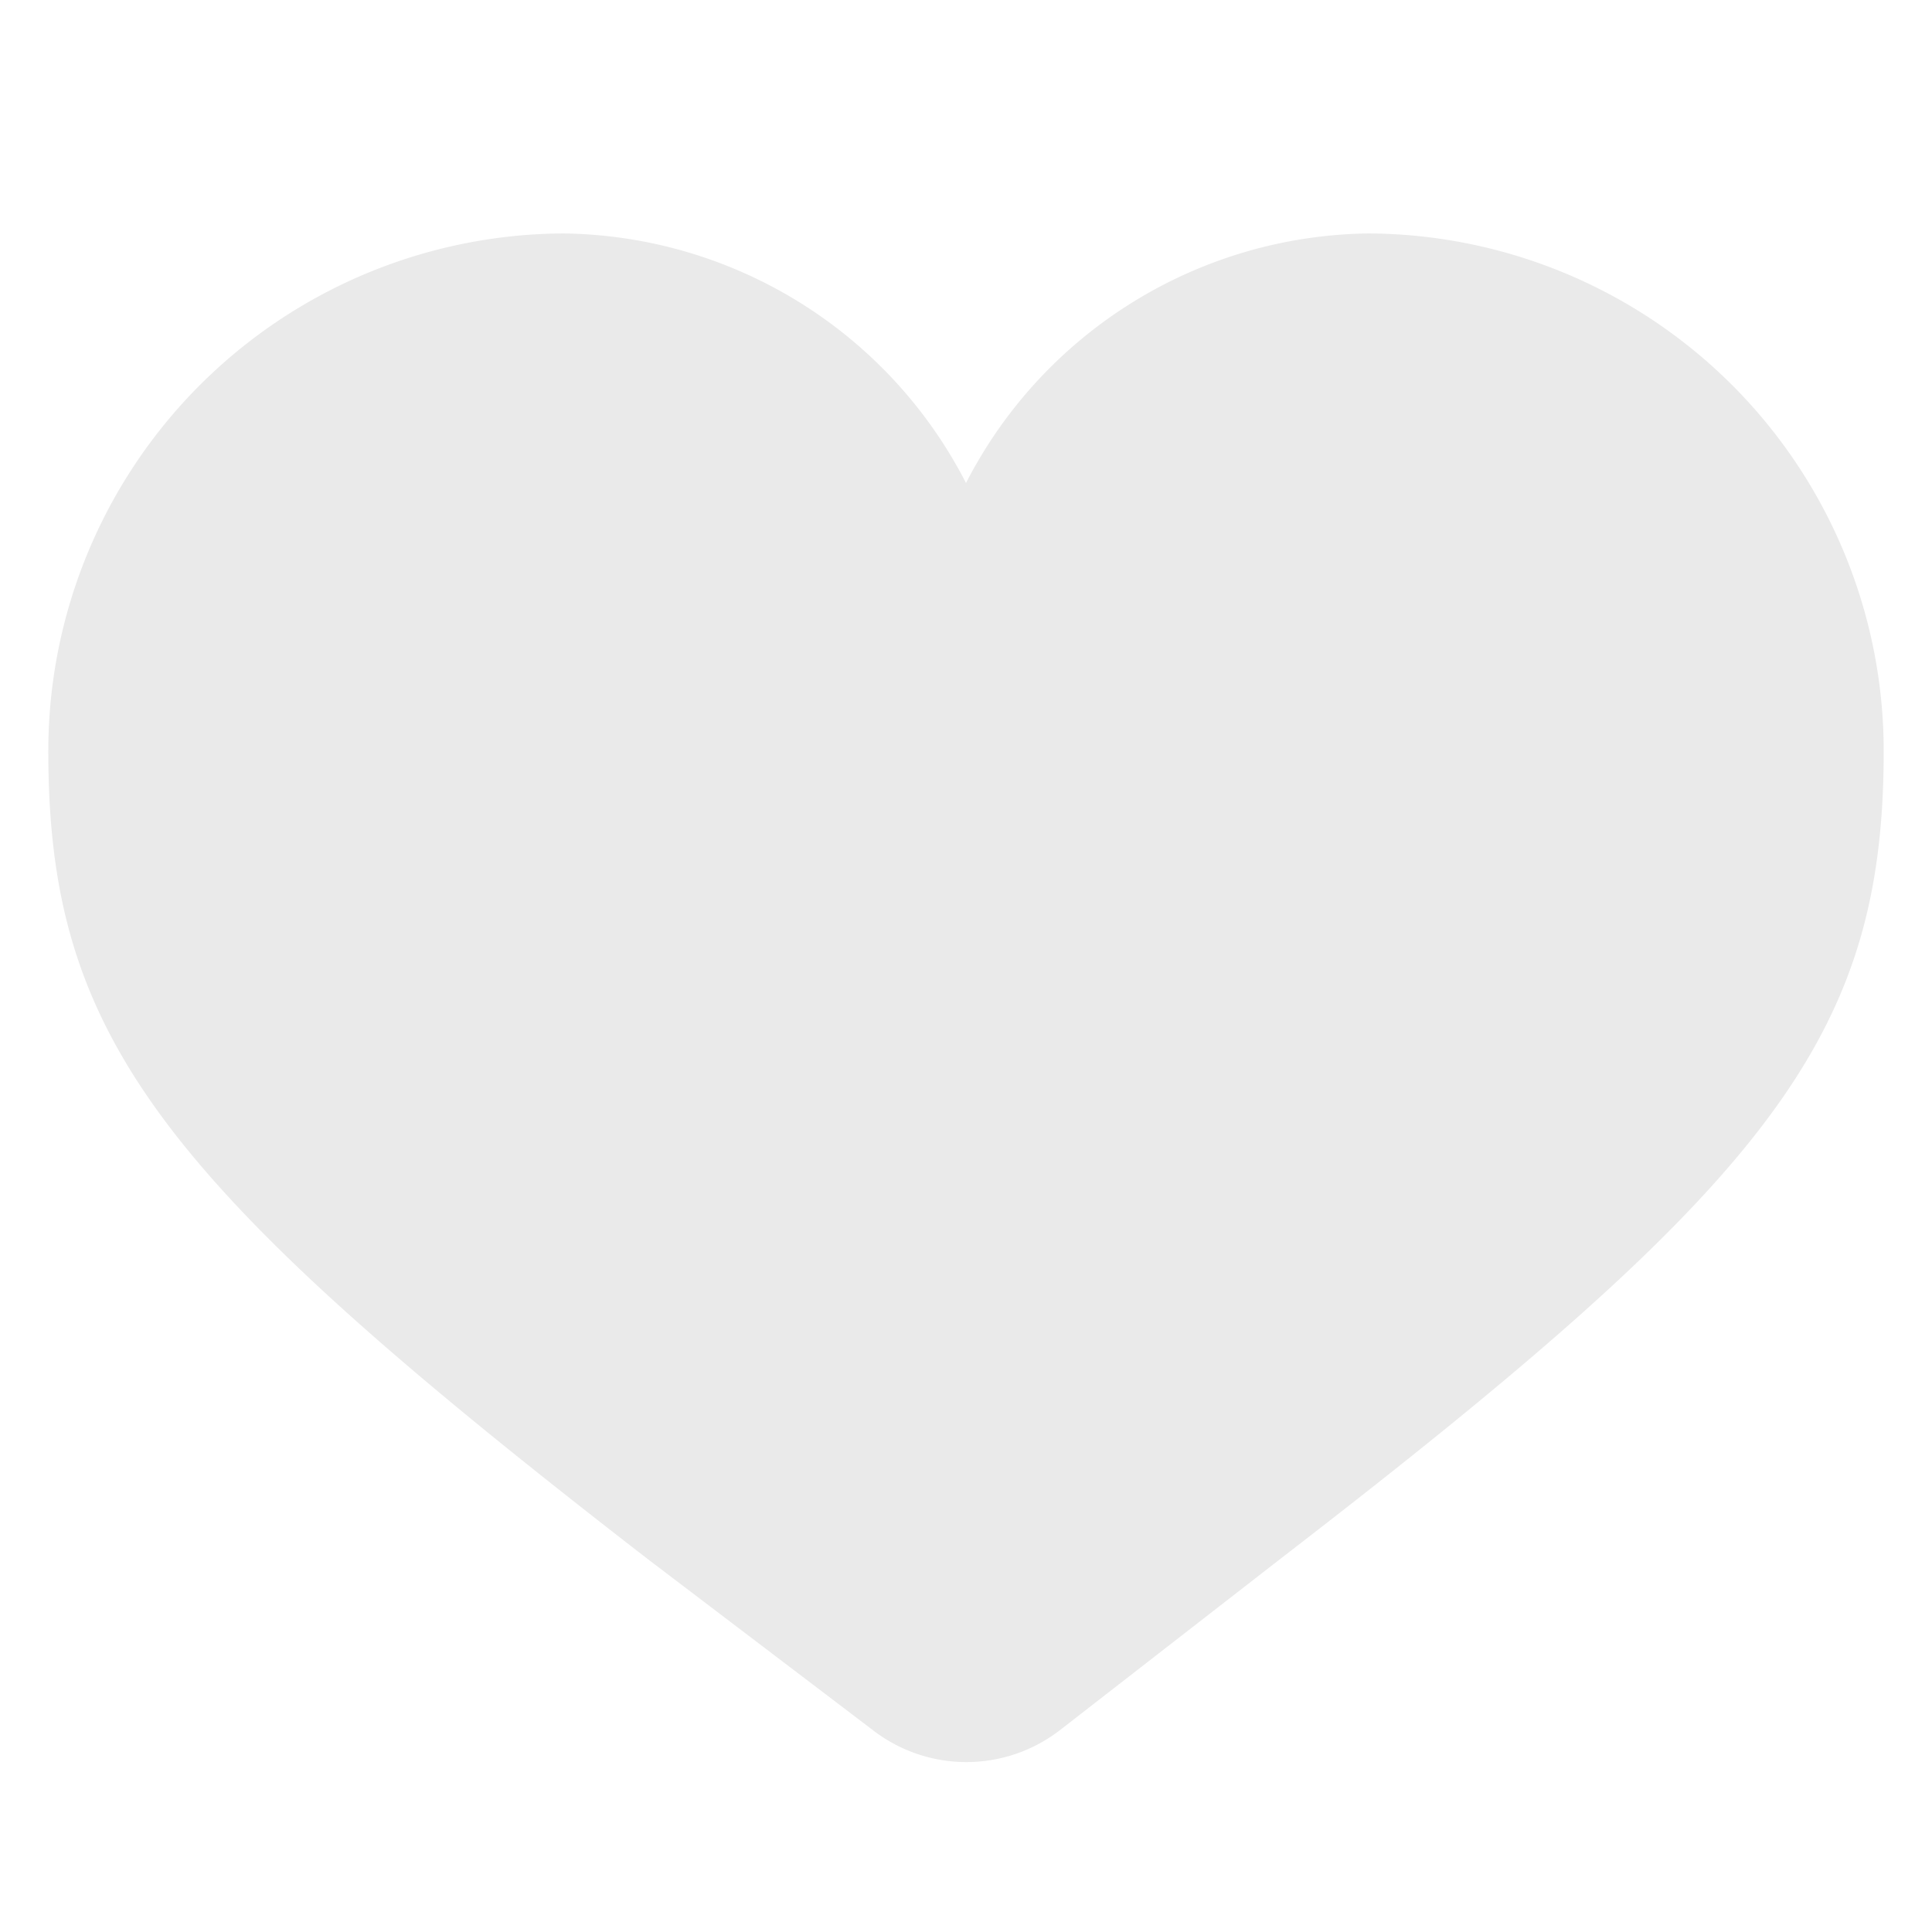 <svg viewBox="0 0 24 24" xmlns="http://www.w3.org/2000/svg"><path d="m0 0h24v24h-24z" fill="none"/><path d="m17 2.9a6.43 6.43 0 0 1 6.4 6.43c0 3.57-1.43 5.36-7.45 10l-2.78 2.16a1.9 1.9 0 0 1 -2.33 0l-2.79-2.12c-6.05-4.68-7.45-6.47-7.45-10.04a6.43 6.43 0 0 1 6.4-6.43 5.7 5.7 0 0 1 5 3.1 5.7 5.7 0 0 1 5-3.1z" fill="#eaeaea"/></svg>